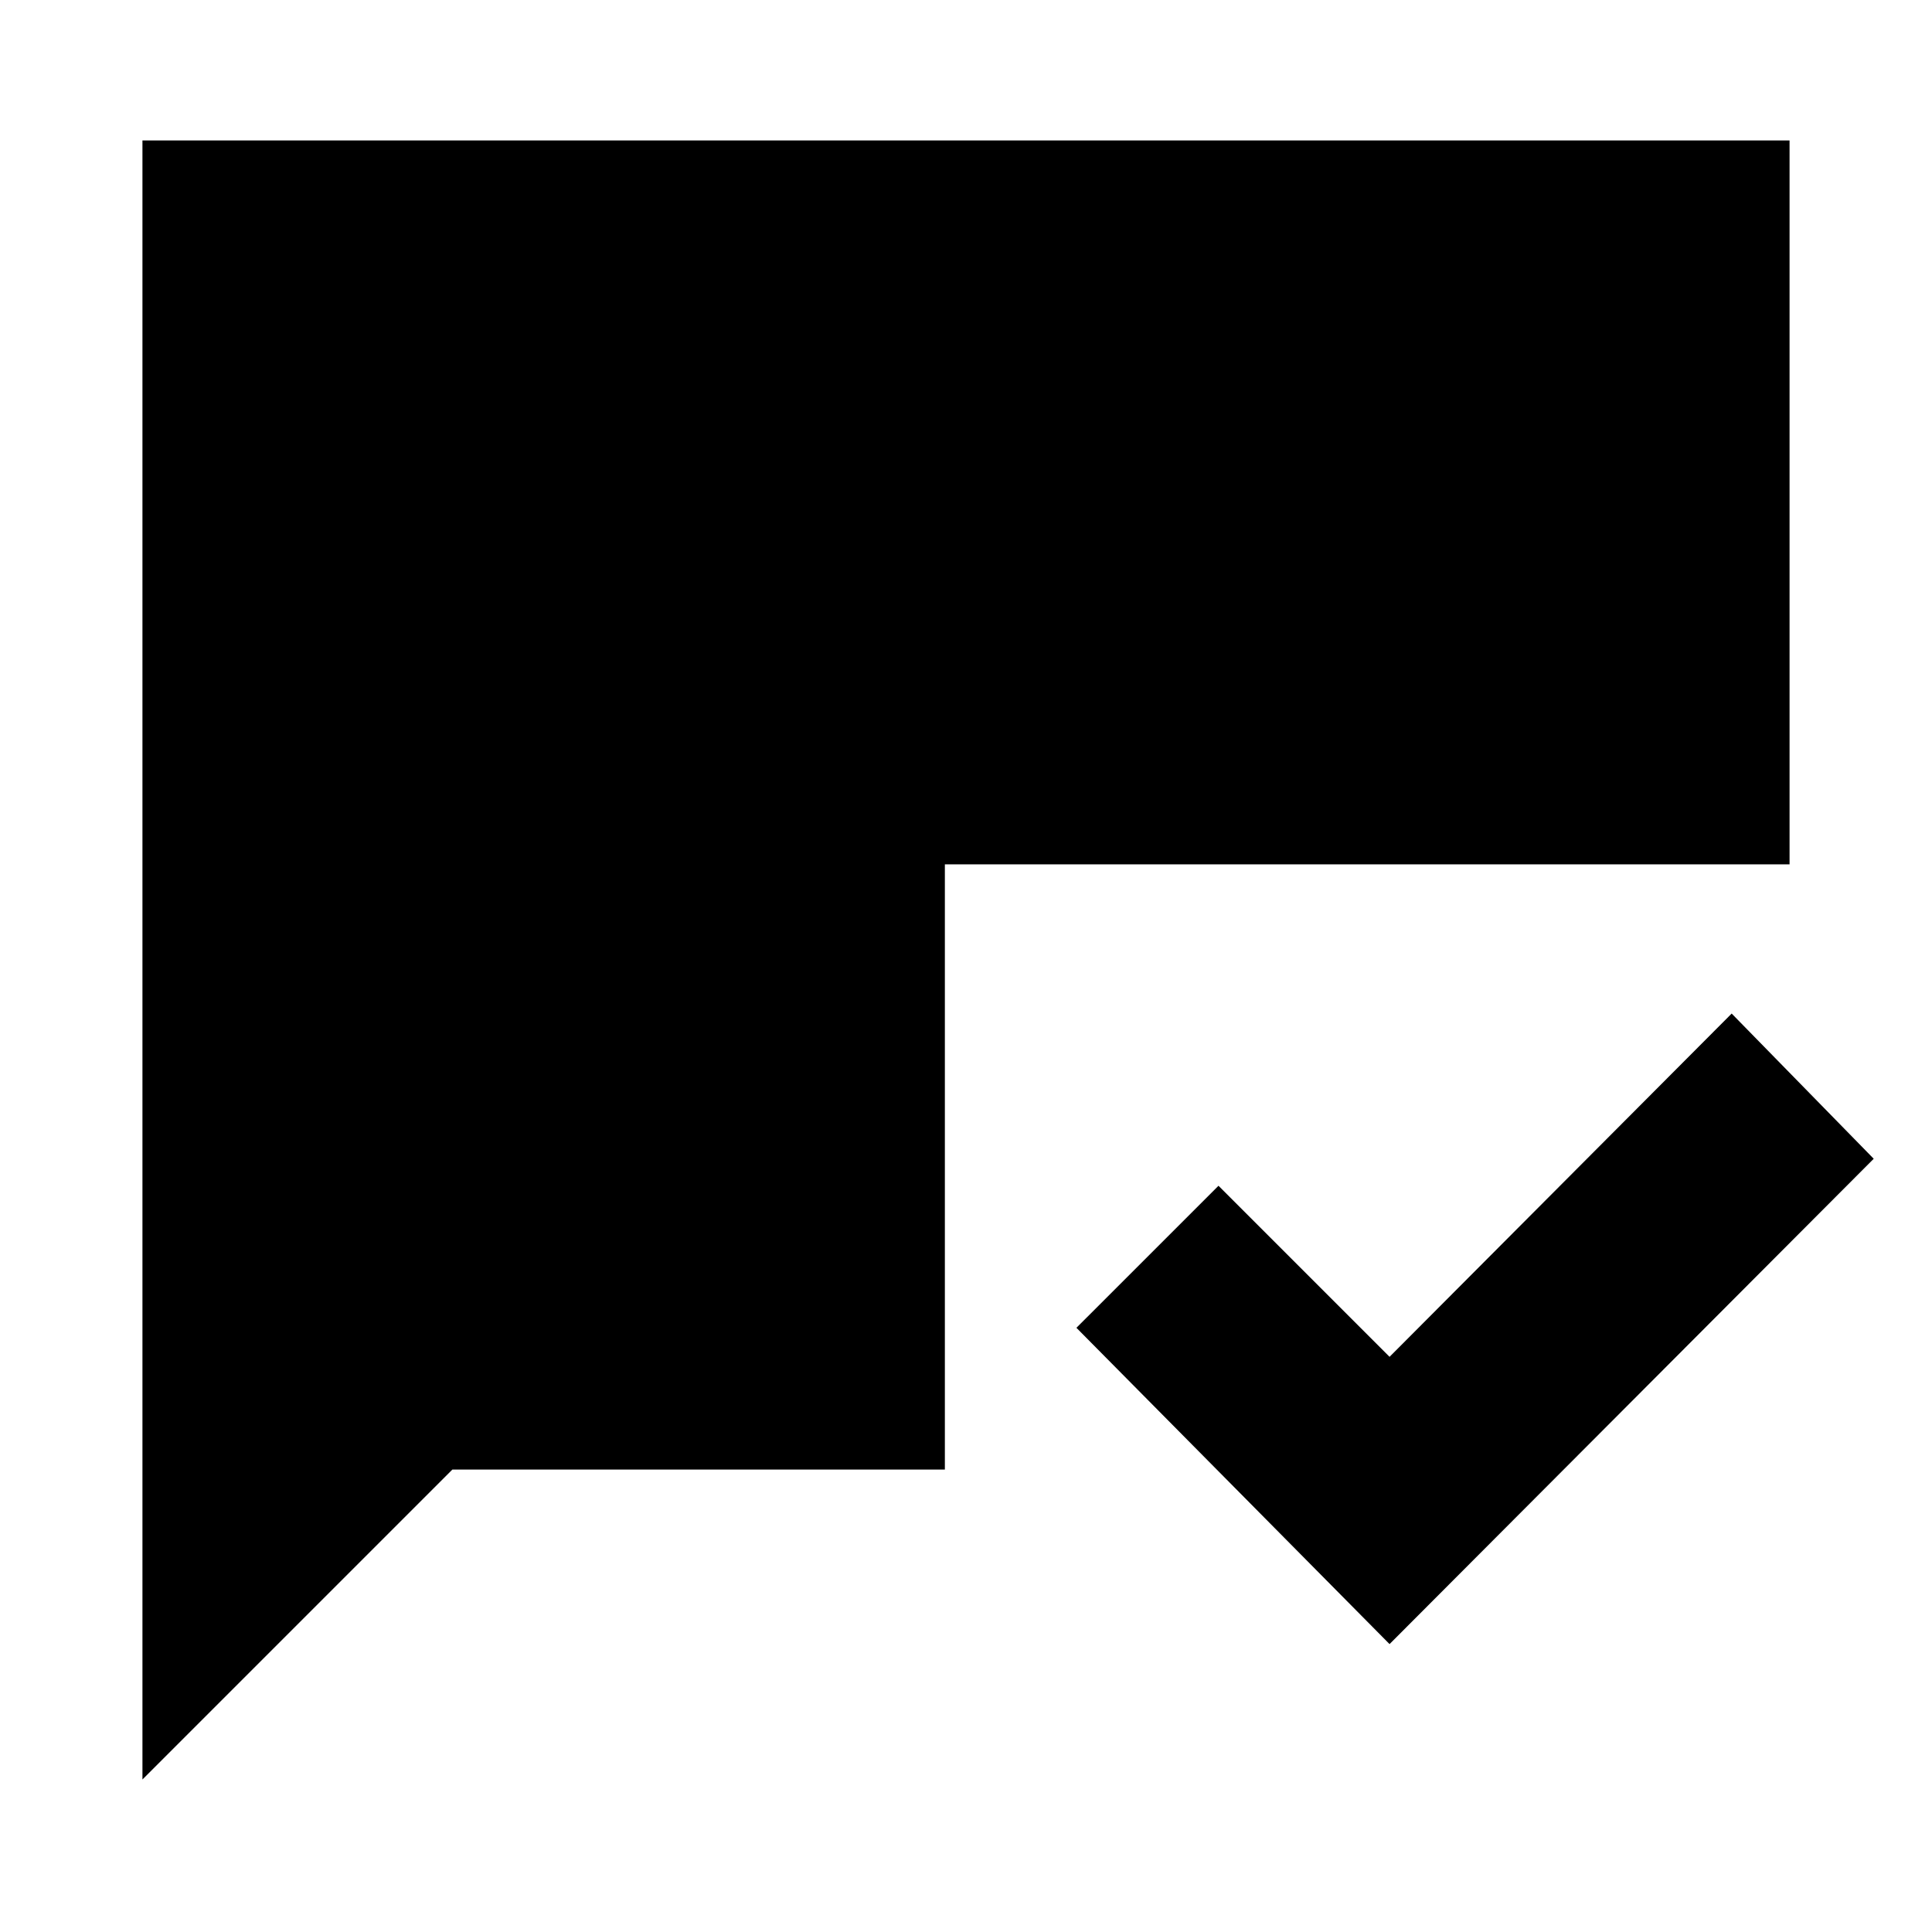 <svg xmlns="http://www.w3.org/2000/svg" height="24" viewBox="0 -960 960 960" width="24"><path d="M690.46-143.06 534.87-300.22l70.59-70.58 85 85 170-170.57 70.58 72.15-240.58 241.16ZM70.78-75.78v-814.44h818.44v359.72H469.5v300.72H224.78l-154 154Z"/></svg>